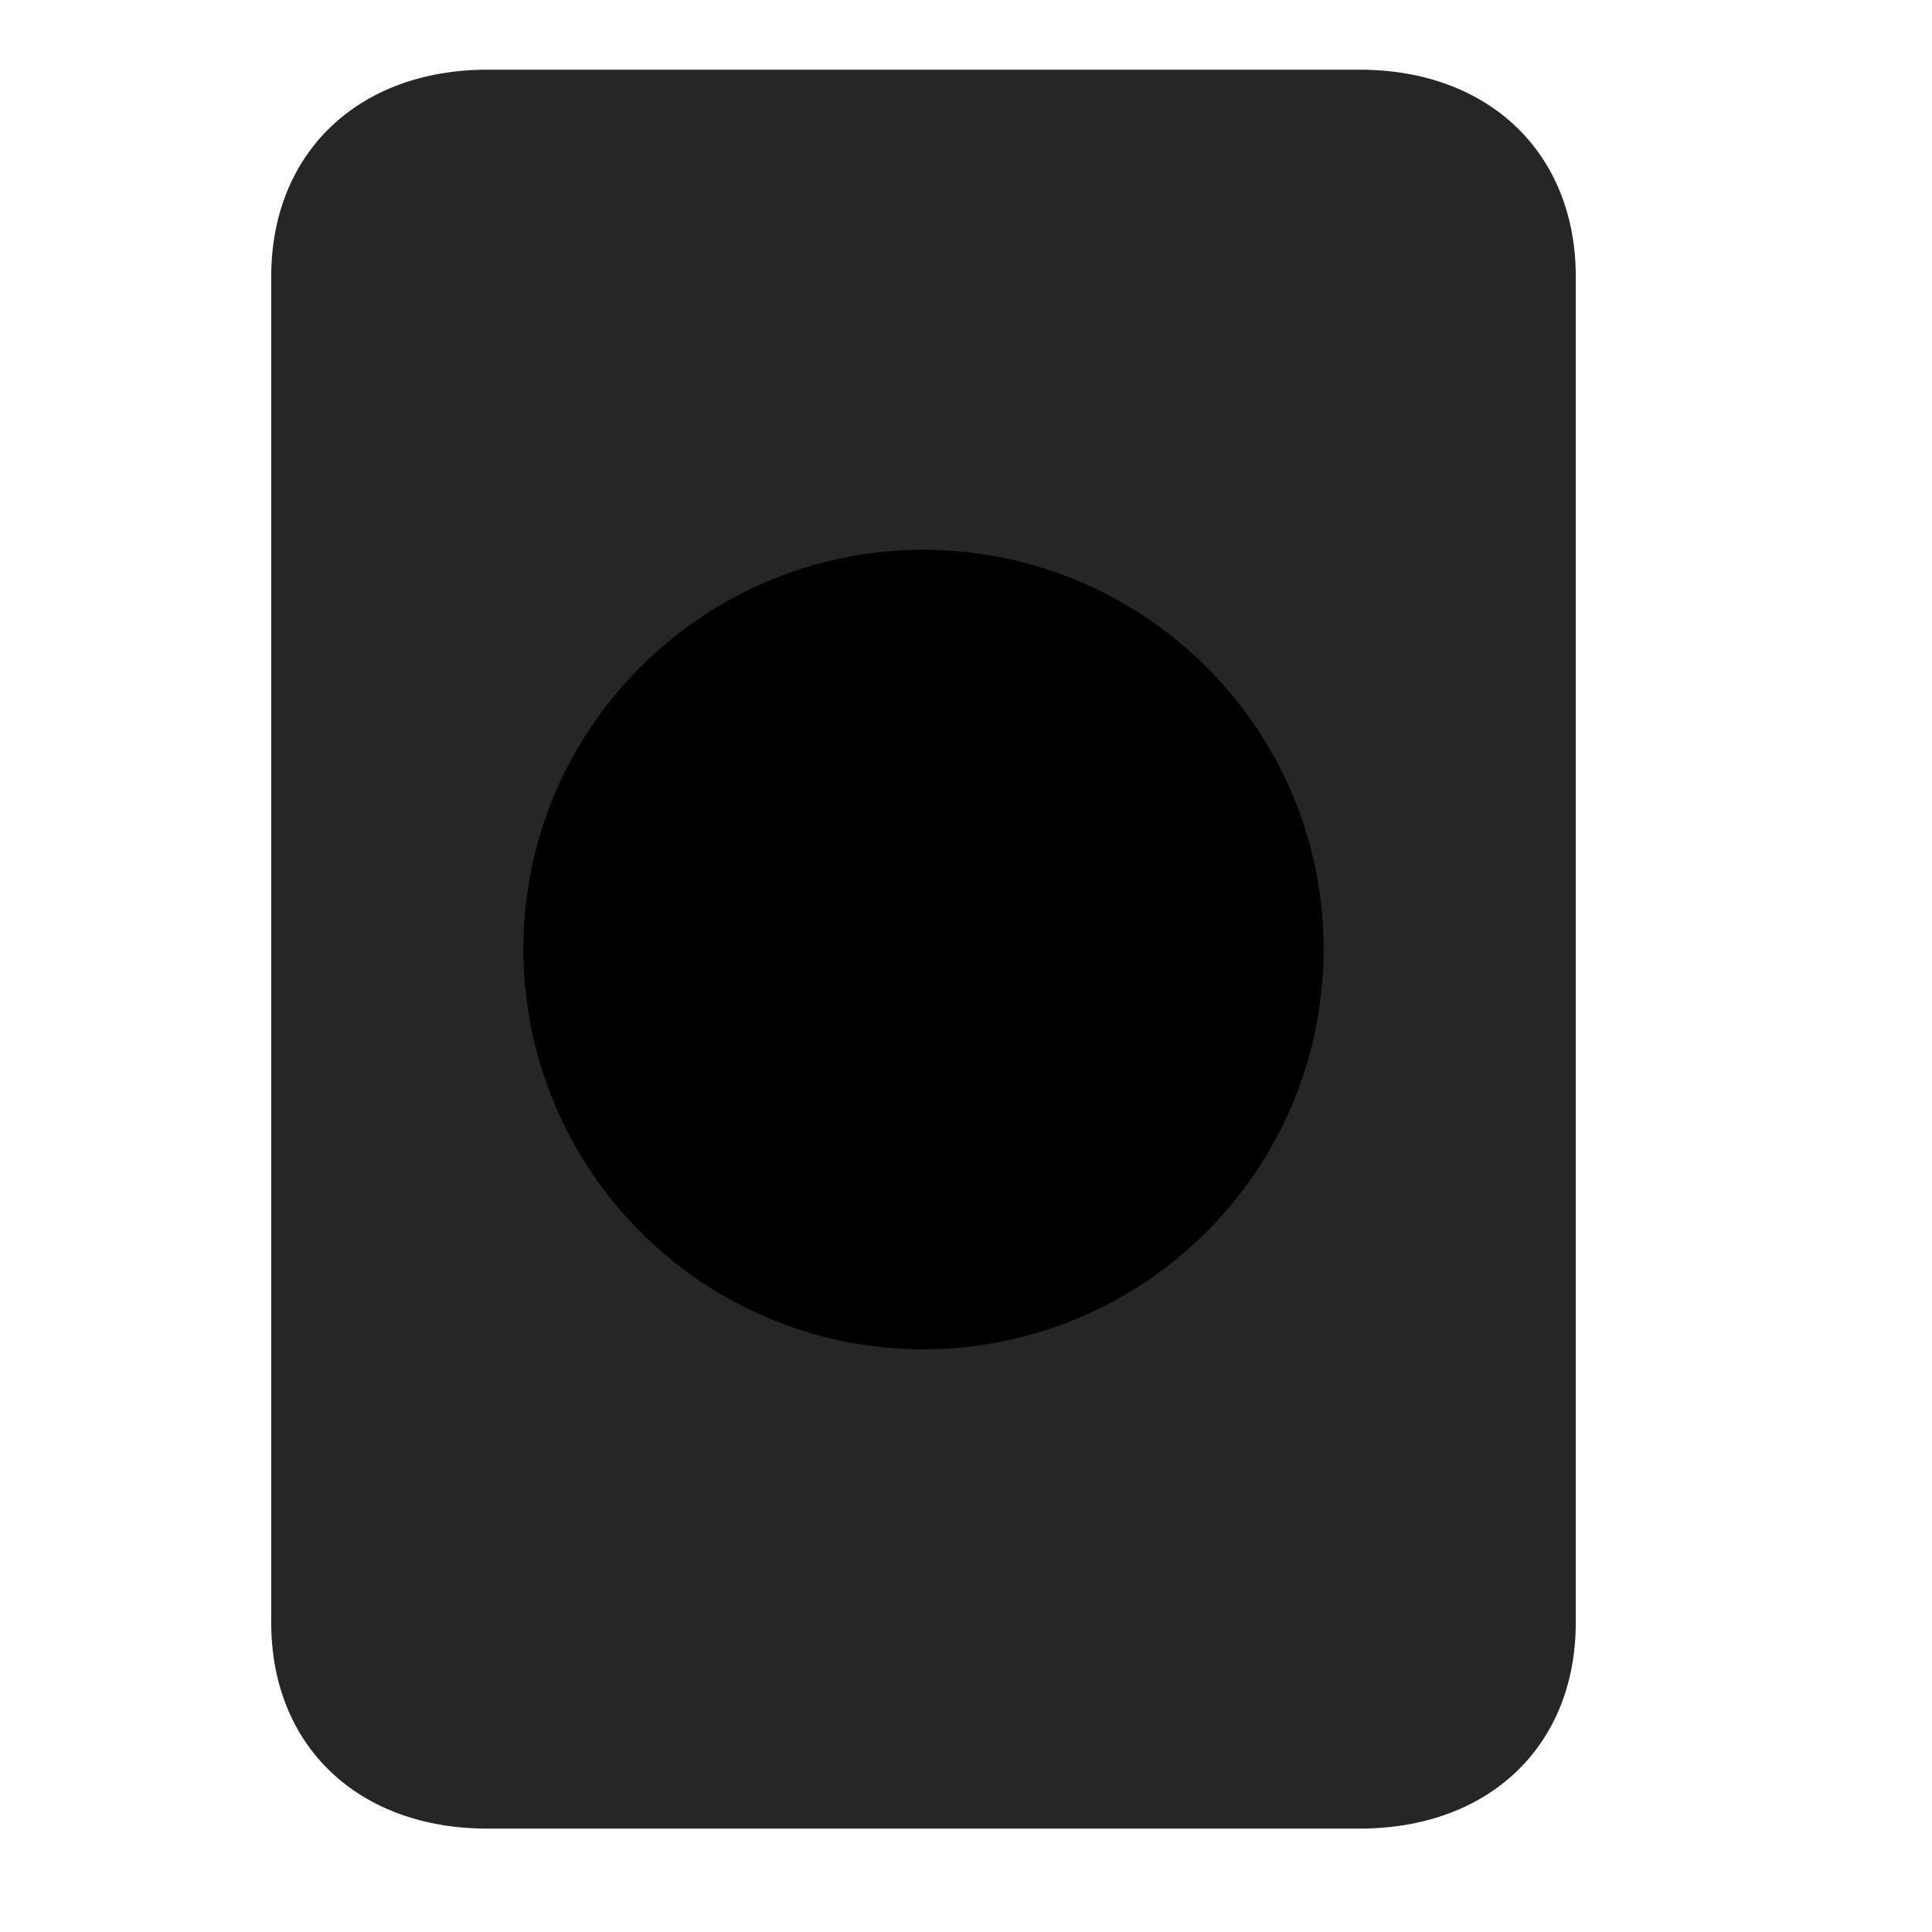 <svg width="29" height="29" viewBox="0 0 29 29" fill="currentColor" xmlns="http://www.w3.org/2000/svg">
<g clip-path="url(#clip0_2207_35514)">
<path d="M7.317 27.448H20.407C22.352 27.448 23.653 26.206 23.653 24.355V4.152C23.653 2.3 22.352 1.046 20.407 1.046H7.317C5.372 1.046 4.071 2.3 4.071 4.152V24.355C4.071 26.206 5.372 27.448 7.317 27.448Z" fill="currentColor" fill-opacity="0.85"/>
<path d="M13.856 20.253C10.552 20.253 7.856 17.57 7.856 14.241C7.856 10.937 10.552 8.253 13.856 8.253C17.173 8.253 19.868 10.937 19.868 14.241C19.868 17.57 17.173 20.253 13.856 20.253Z" fill="currentColor"/>
</g>
<defs>
<clipPath id="clip0_2207_35514">
<rect width="19.582" height="26.426" fill="currentColor" transform="translate(4.071 1.046)"/>
</clipPath>
</defs>
</svg>
